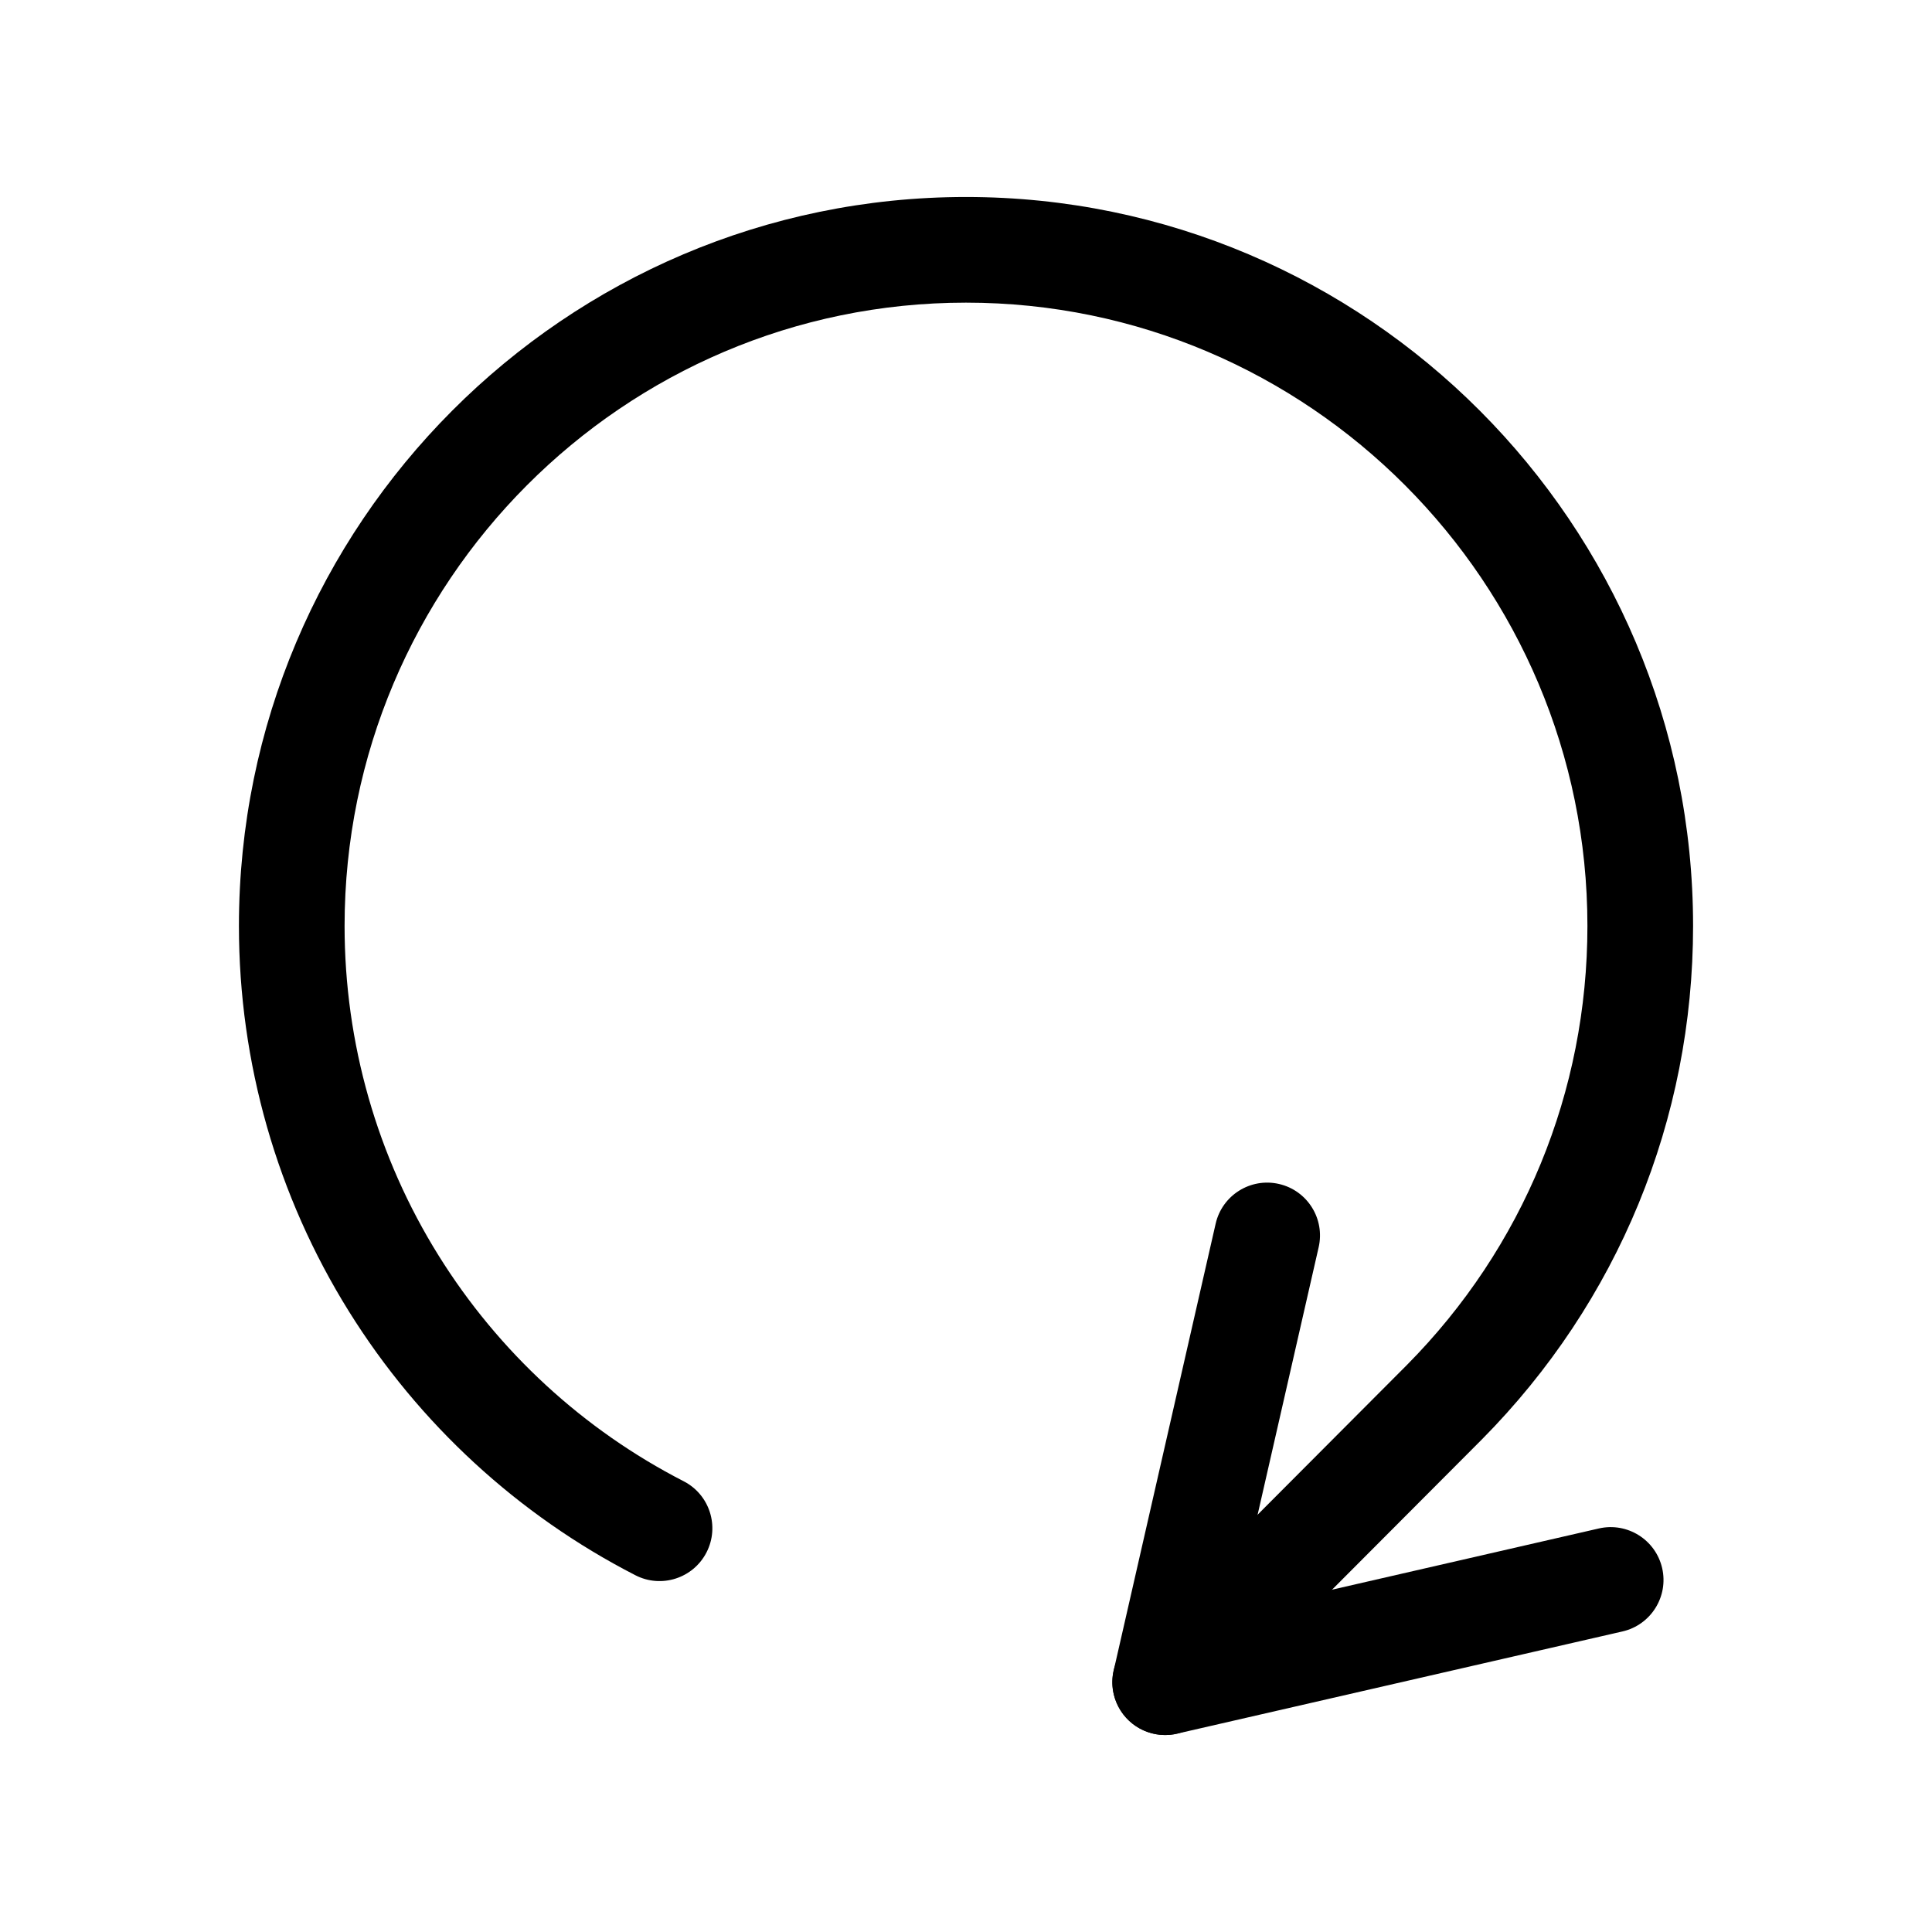 <svg id="Layer_1" height="512" viewBox="0 0 512 512" width="512" xmlns="http://www.w3.org/2000/svg"><g><g><path d="m308.803 459.798c-1.032 0-2.079-.114-3.128-.354-7.538-1.721-12.254-9.227-10.534-16.765l27.02-118.387c1.721-7.539 9.225-12.253 16.765-10.534 7.538 1.721 12.254 9.227 10.534 16.765l-27.02 118.387c-1.482 6.489-7.252 10.888-13.637 10.888z"/></g><g><path d="m308.777 459.798c-6.38 0-12.145-4.389-13.633-10.871-1.729-7.536 2.978-15.048 10.514-16.777l118.055-27.092c7.533-1.723 15.047 2.978 16.777 10.514 1.729 7.536-2.978 15.048-10.514 16.777l-118.054 27.091c-1.054.242-2.108.358-3.145.358z"/></g><g><path d="m312.235 456.34c-3.576 0-7.153-1.362-9.886-4.087-5.475-5.459-5.487-14.324-.027-19.799l70.52-70.717c30.839-31.136 47.841-72.469 47.841-116.353 0-91.08-73.877-165.18-164.684-165.18-90.806 0-164.682 74.1-164.682 165.18 0 30.988 8.619 61.197 24.925 87.363 15.87 25.465 38.322 46.143 64.931 59.799 6.879 3.53 9.593 11.969 6.062 18.848s-11.968 9.596-18.848 6.062c-31.112-15.967-57.36-40.139-75.908-69.9-19.078-30.612-29.162-65.943-29.162-102.172 0-106.52 86.437-193.18 192.682-193.18 106.246 0 192.684 86.66 192.684 193.18 0 51.312-19.881 99.644-55.98 136.09l-70.554 70.751c-2.735 2.743-6.325 4.115-9.914 4.115z"/></g></g></svg>